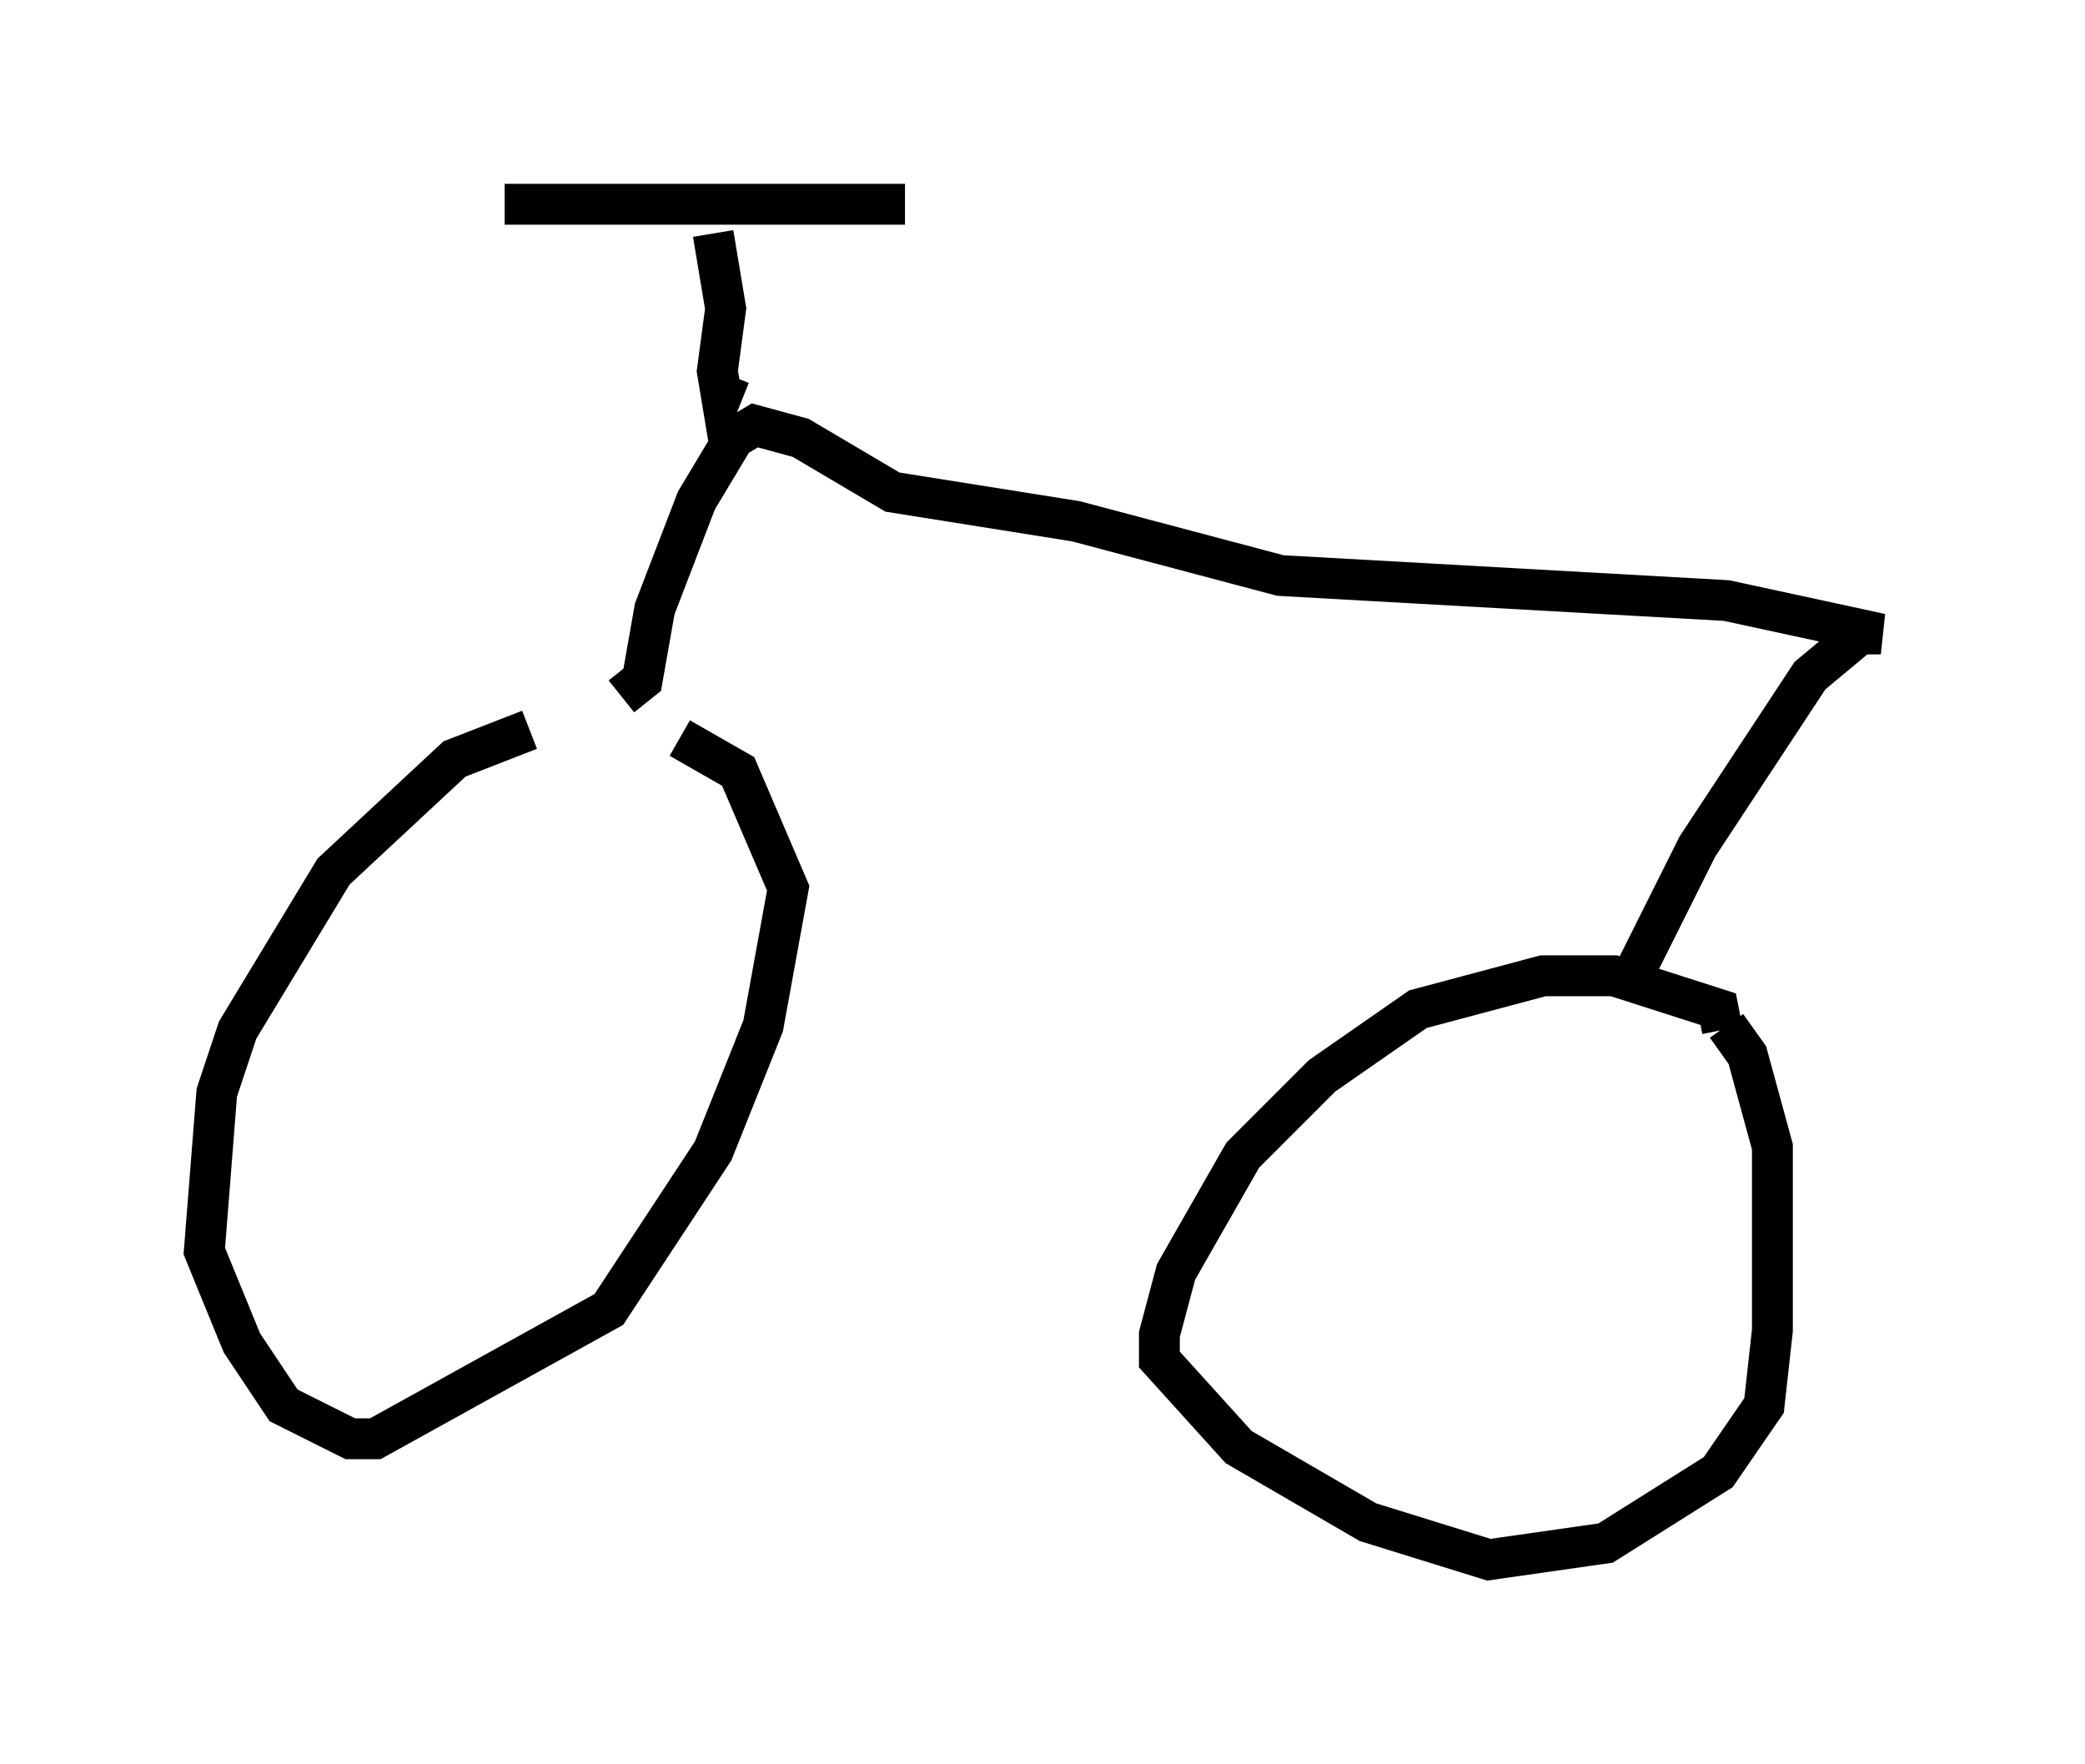 <?xml version="1.0" encoding="utf-8" ?>
<svg baseProfile="full" height="43.177" version="1.1" width="51.038" xmlns="http://www.w3.org/2000/svg" xmlns:ev="http://www.w3.org/2001/xml-events" xmlns:xlink="http://www.w3.org/1999/xlink"><defs /><rect fill="white" height="43.177" width="51.038" x="0" y="0" /><path d="M15.311, 18.067 m-2.348, -0.204 l-1.838, 0.715 -2.96, 2.756 l-2.348, 3.879 -0.51, 1.531 l-0.306, 3.879 0.919, 2.246 l1.021, 1.531 1.633, 0.817 l0.613, 0.0 5.717, -3.165 l2.552, -3.879 1.225, -3.063 l0.613, -3.369 -1.225, -2.858 l-1.429, -0.817 m25.521, 7.146 l-0.102, -0.51 -2.552, -0.817 l-1.735, 0.0 -3.063, 0.817 l-2.348, 1.633 -1.94, 1.94 l-1.633, 2.858 -0.408, 1.531 l0.0, 0.613 1.94, 2.144 l3.165, 1.838 2.96, 0.919 l2.858, -0.408 2.756, -1.735 l1.123, -1.633 0.204, -1.838 l0.0, -4.492 -0.613, -2.246 l-0.51, -0.715 m-27.052, -8.065 l0.51, -0.408 0.306, -1.735 l1.021, -2.654 0.919, -1.531 l0.51, -0.306 1.123, 0.306 l2.246, 1.327 4.492, 0.715 l5.002, 1.327 10.923, 0.613 l3.777, 0.817 -0.51, 0.0 l-1.225, 1.021 -2.756, 4.185 l-1.838, 3.675 m-21.846, -15.211 l-0.204, 0.51 -0.102, -0.613 l0.204, -1.531 -0.306, -1.838 m-5.104, -0.715 l9.8, 0.0 " fill="none" stroke="black" stroke-width="1" /></svg>